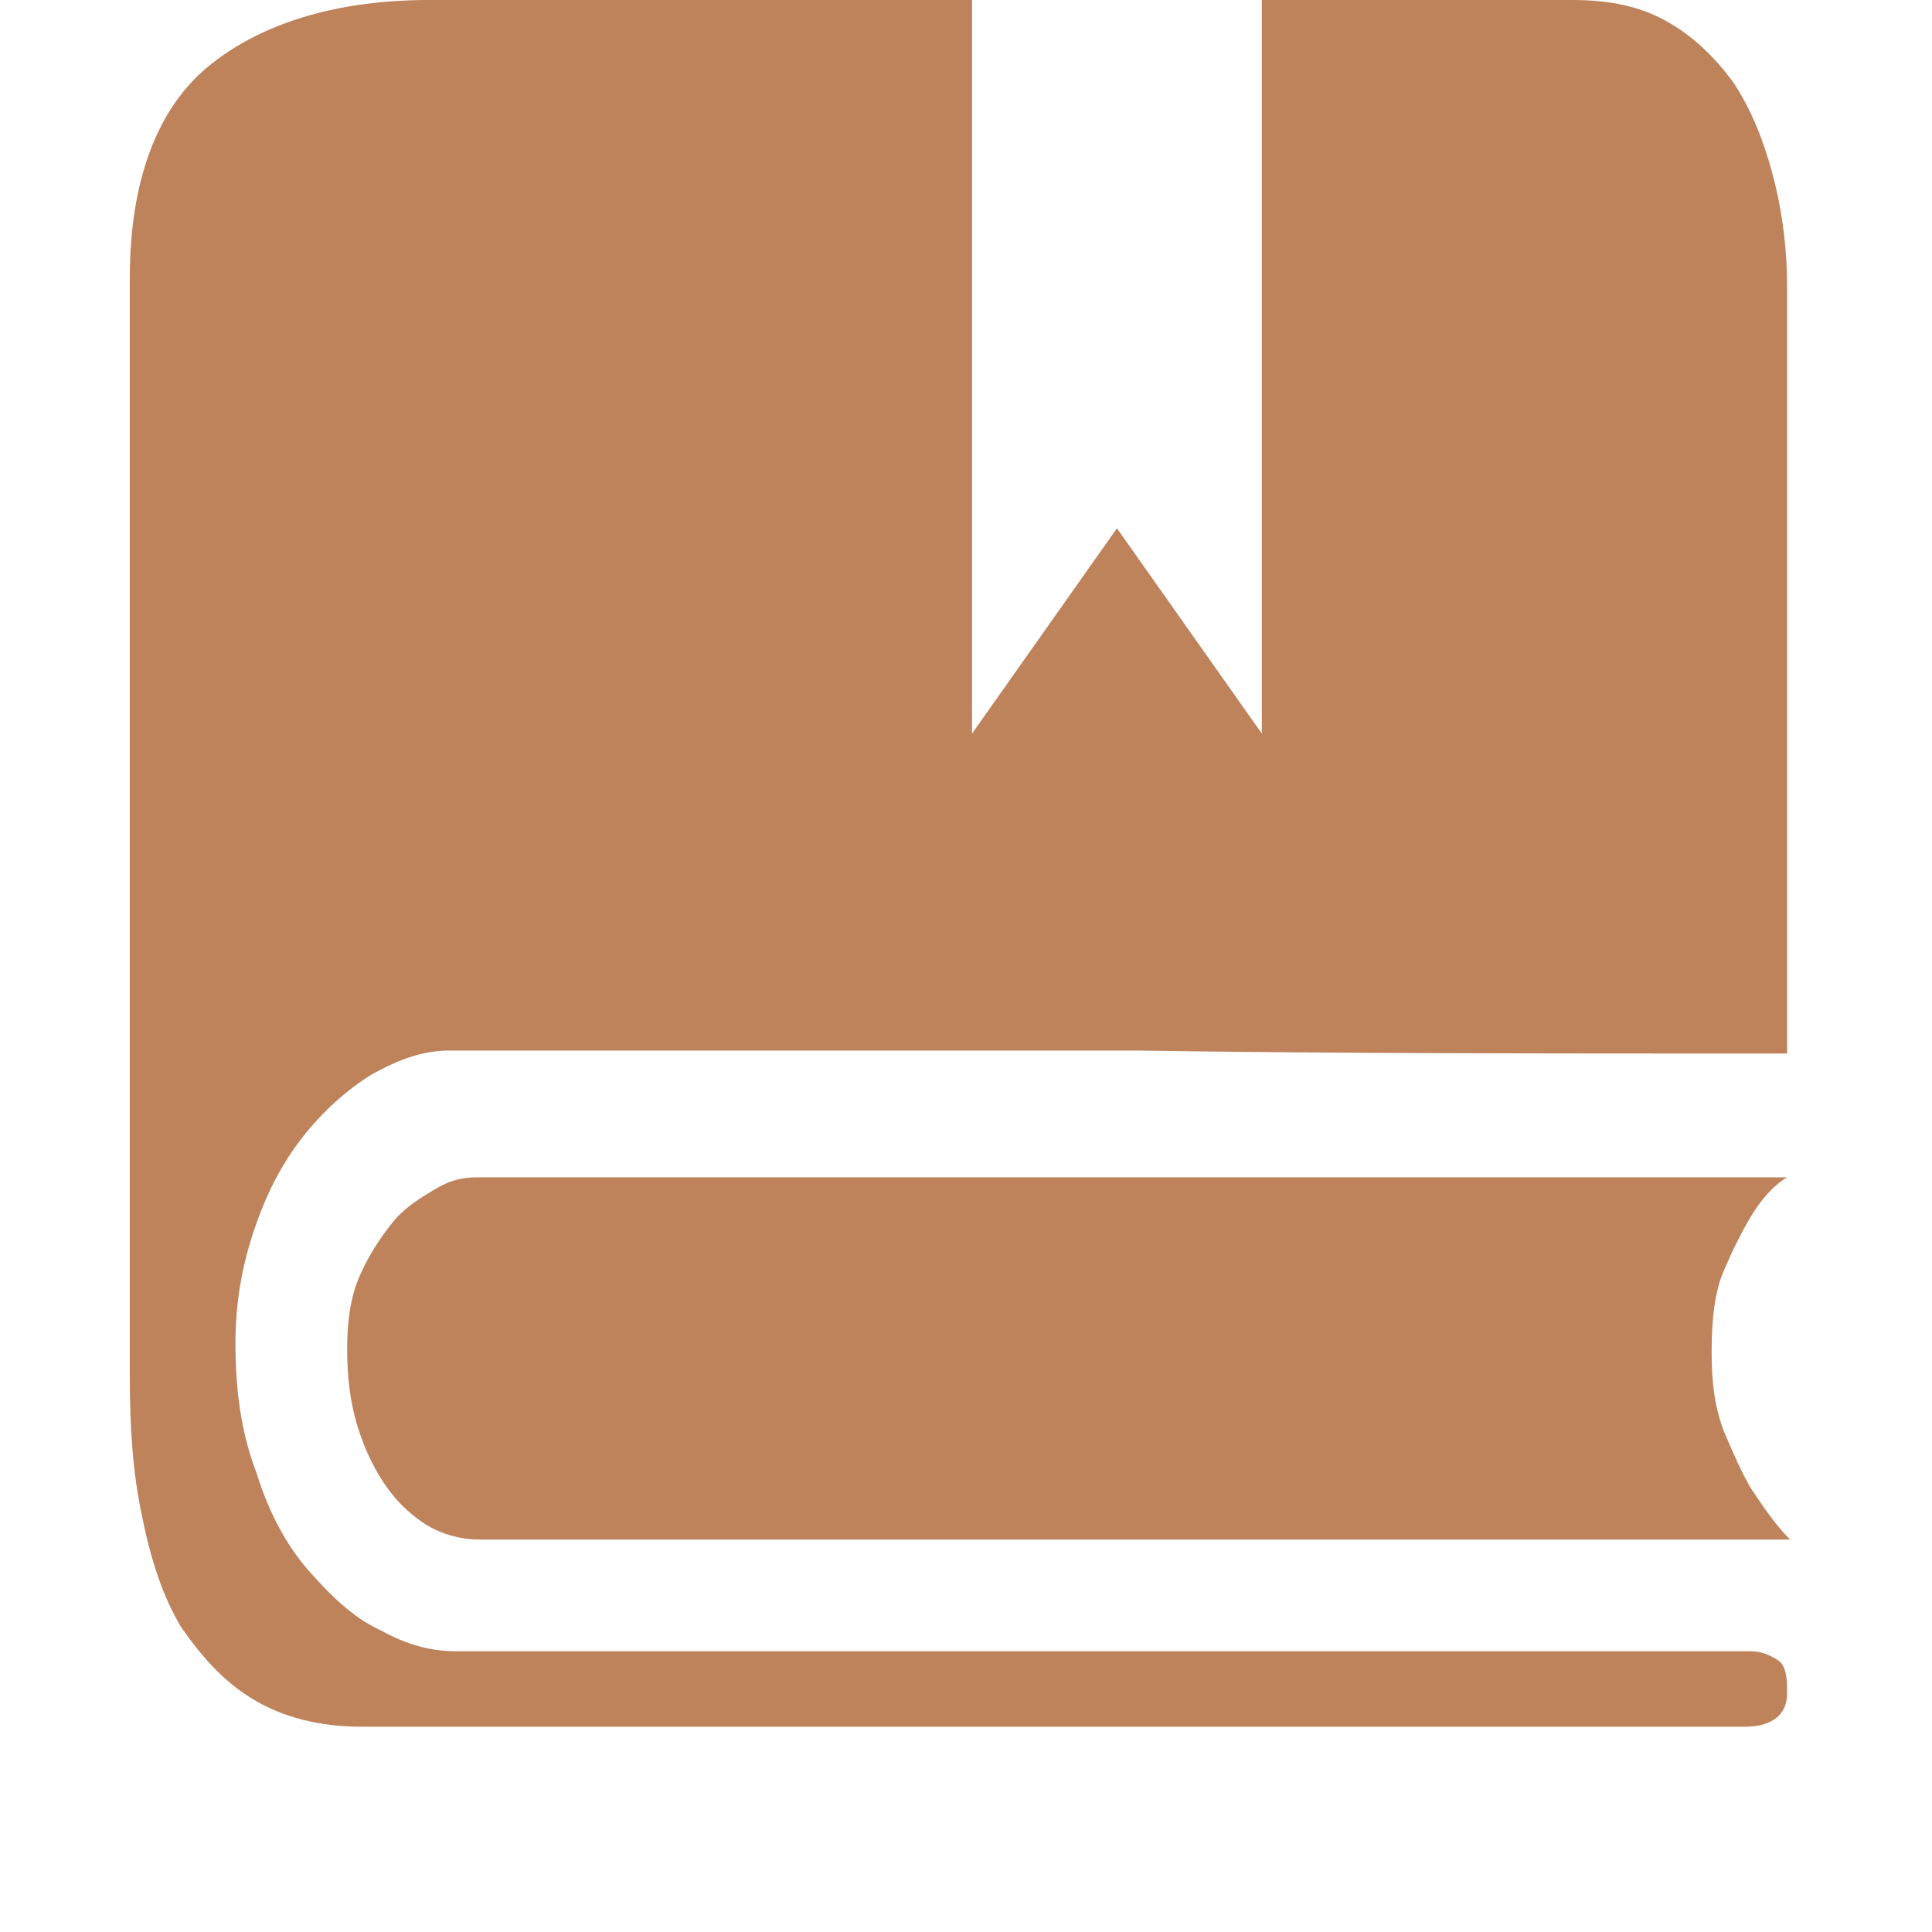 <?xml version="1.0" encoding="utf-8"?>
<!-- Generator: Adobe Illustrator 24.2.1, SVG Export Plug-In . SVG Version: 6.00 Build 0)  -->
<svg version="1.1" id="图层_1" xmlns="http://www.w3.org/2000/svg" xmlns:xlink="http://www.w3.org/1999/xlink" x="0px" y="0px"
	 viewBox="0 0 64 64" style="enable-background:new 0 0 64 64;" xml:space="preserve">
<style type="text/css">
	.st0{fill:#BE835B;}
</style>
<path class="st0" d="M59.2,39H15.8c-0.5,0-0.9,0.1-1.4,0.4s-1,0.6-1.4,1.1s-0.8,1.1-1.1,1.8s-0.4,1.5-0.4,2.4s0.1,1.7,0.3,2.4
	s0.5,1.4,0.9,2s0.8,1,1.4,1.4c0.5,0.3,1.1,0.5,1.8,0.5h43.4c-0.5-0.5-0.9-1.1-1.3-1.7c-0.3-0.5-0.6-1.2-0.9-1.9
	c-0.3-0.8-0.4-1.6-0.4-2.6c0-1.1,0.1-2,0.4-2.7s0.6-1.3,0.9-1.8C58.3,39.8,58.7,39.3,59.2,39z M59.2,56.1c0,0.7-0.5,1.1-1.4,1.1H12
	c-1.4,0-2.6-0.3-3.6-0.9S6.7,54.9,6,53.9c-0.6-1-1-2.2-1.3-3.7c-0.3-1.4-0.4-2.9-0.4-4.6V9.2c0-3.2,0.9-5.6,2.6-7S11.1,0,14.2,0h2.1
	h4.3h5.8c2.1,0,4.3,0,6.6,0s4.4,0,6.6,0h5.9h4.4h2.2c1.2,0,2.2,0.2,3.1,0.7s1.6,1.2,2.2,2c0.6,0.9,1,1.9,1.3,3s0.5,2.4,0.5,3.8v25.4
	c-8,0-15.2,0-21.6-0.1h-8c-2.7,0-5.1,0-7.2,0s-3.9,0-5.2,0h-2.3c-0.9,0-1.7,0.3-2.6,0.8c-0.8,0.5-1.6,1.2-2.3,2.1
	c-0.7,0.9-1.2,1.9-1.6,3.1C8,42,7.8,43.2,7.8,44.5c0,1.6,0.2,3,0.7,4.3c0.4,1.3,1,2.4,1.7,3.2s1.5,1.6,2.4,2
	c0.9,0.5,1.7,0.7,2.5,0.7H58c0.3,0,0.6,0.1,0.9,0.3S59.2,55.7,59.2,56.1z M32.2,0v24.3l4.8-6.8l4.8,6.8V0H32.2z"/>
</svg>
